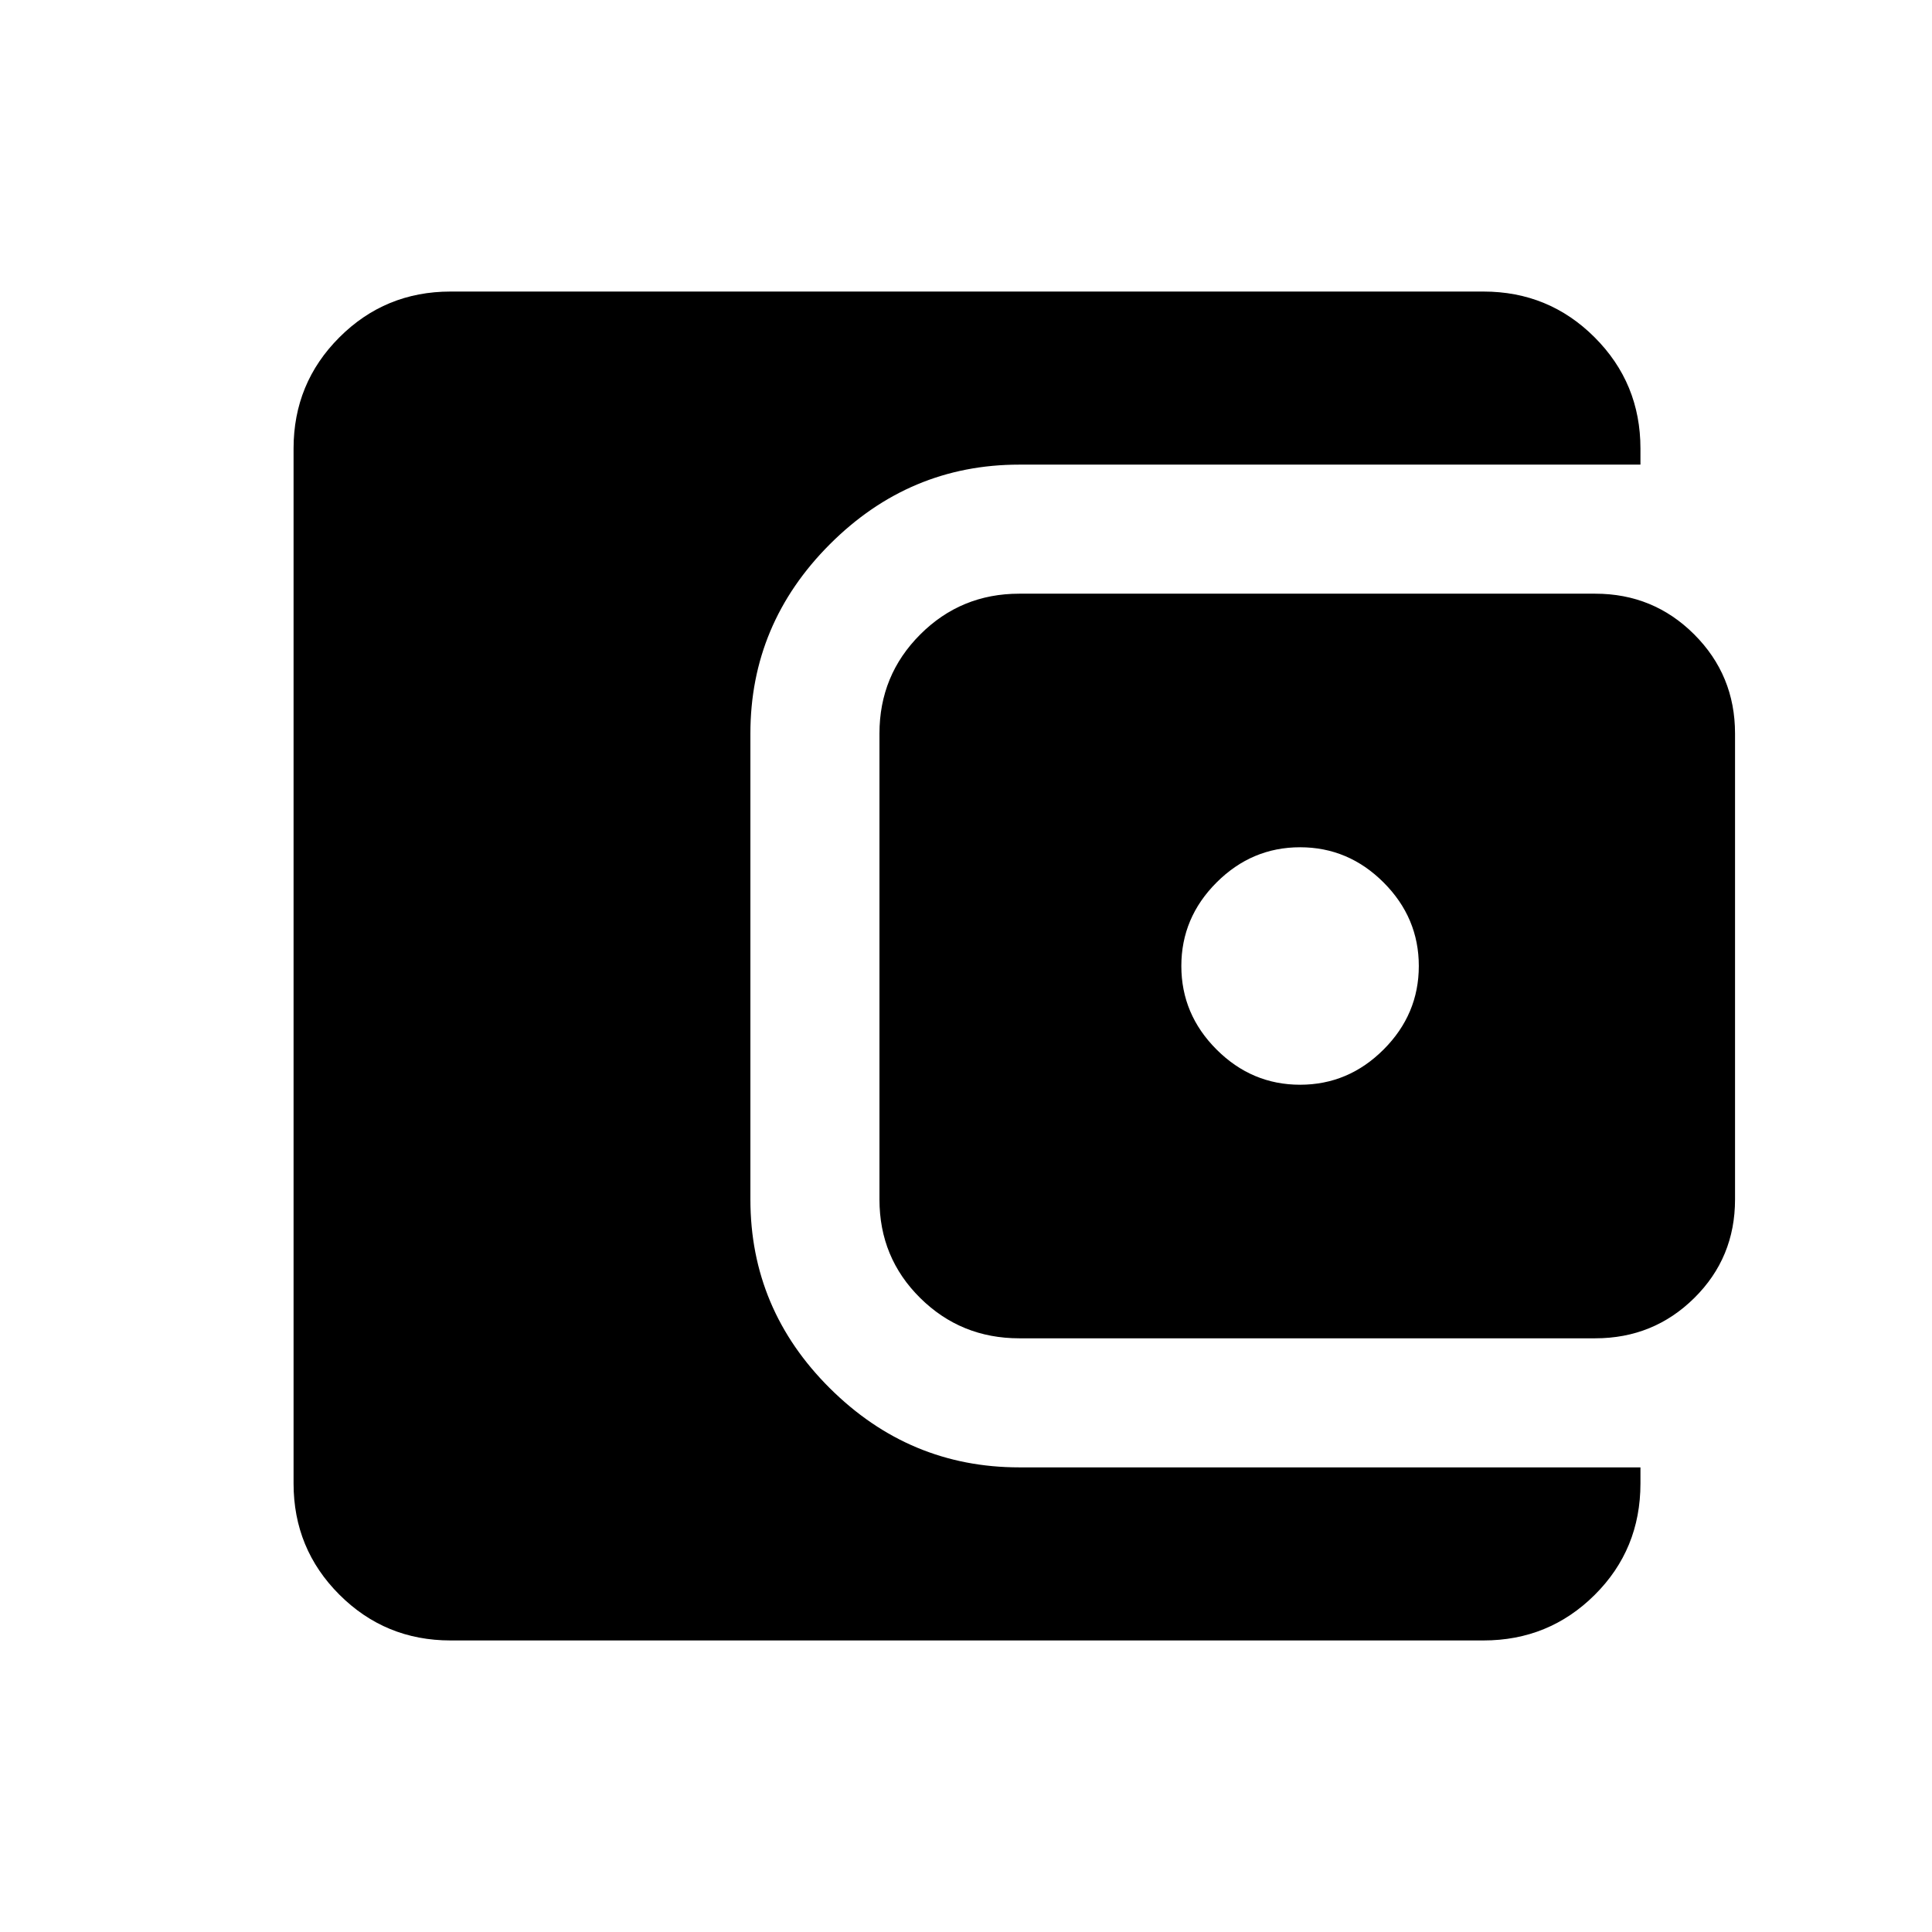 <svg xmlns="http://www.w3.org/2000/svg" height="20" viewBox="0 -960 960 960" width="20"><path d="M223.87-144.87q-32.48 0-55.24-22.76-22.76-22.76-22.76-55.24v-514.26q0-32.48 22.76-55.24 22.76-22.76 55.24-22.76h513.26q32.48 0 55.24 22.76 22.76 22.76 22.76 55.24v8H506.48q-54.57 0-94.09 39.52t-39.52 94.09V-364q0 54.57 39.52 93.85 39.52 39.28 94.09 39.28h308.65v8q0 32.78-22.76 55.39t-55.24 22.61H223.87ZM506.48-295q-28.96 0-49.22-20.02Q437-335.04 437-364v-231.52q0-28.96 20.26-49.22Q477.52-665 506.48-665h286.17q28.96 0 49.22 20.26 20.26 20.26 20.26 49.22V-364q0 28.96-20.26 48.98Q821.61-295 792.65-295H506.48ZM646-421q24 0 41.5-17.5T705-480q0-24-17.5-41.5T646-539q-24 0-41.5 17.5T587-480q0 24 17.5 41.5T646-421Z"/></svg>